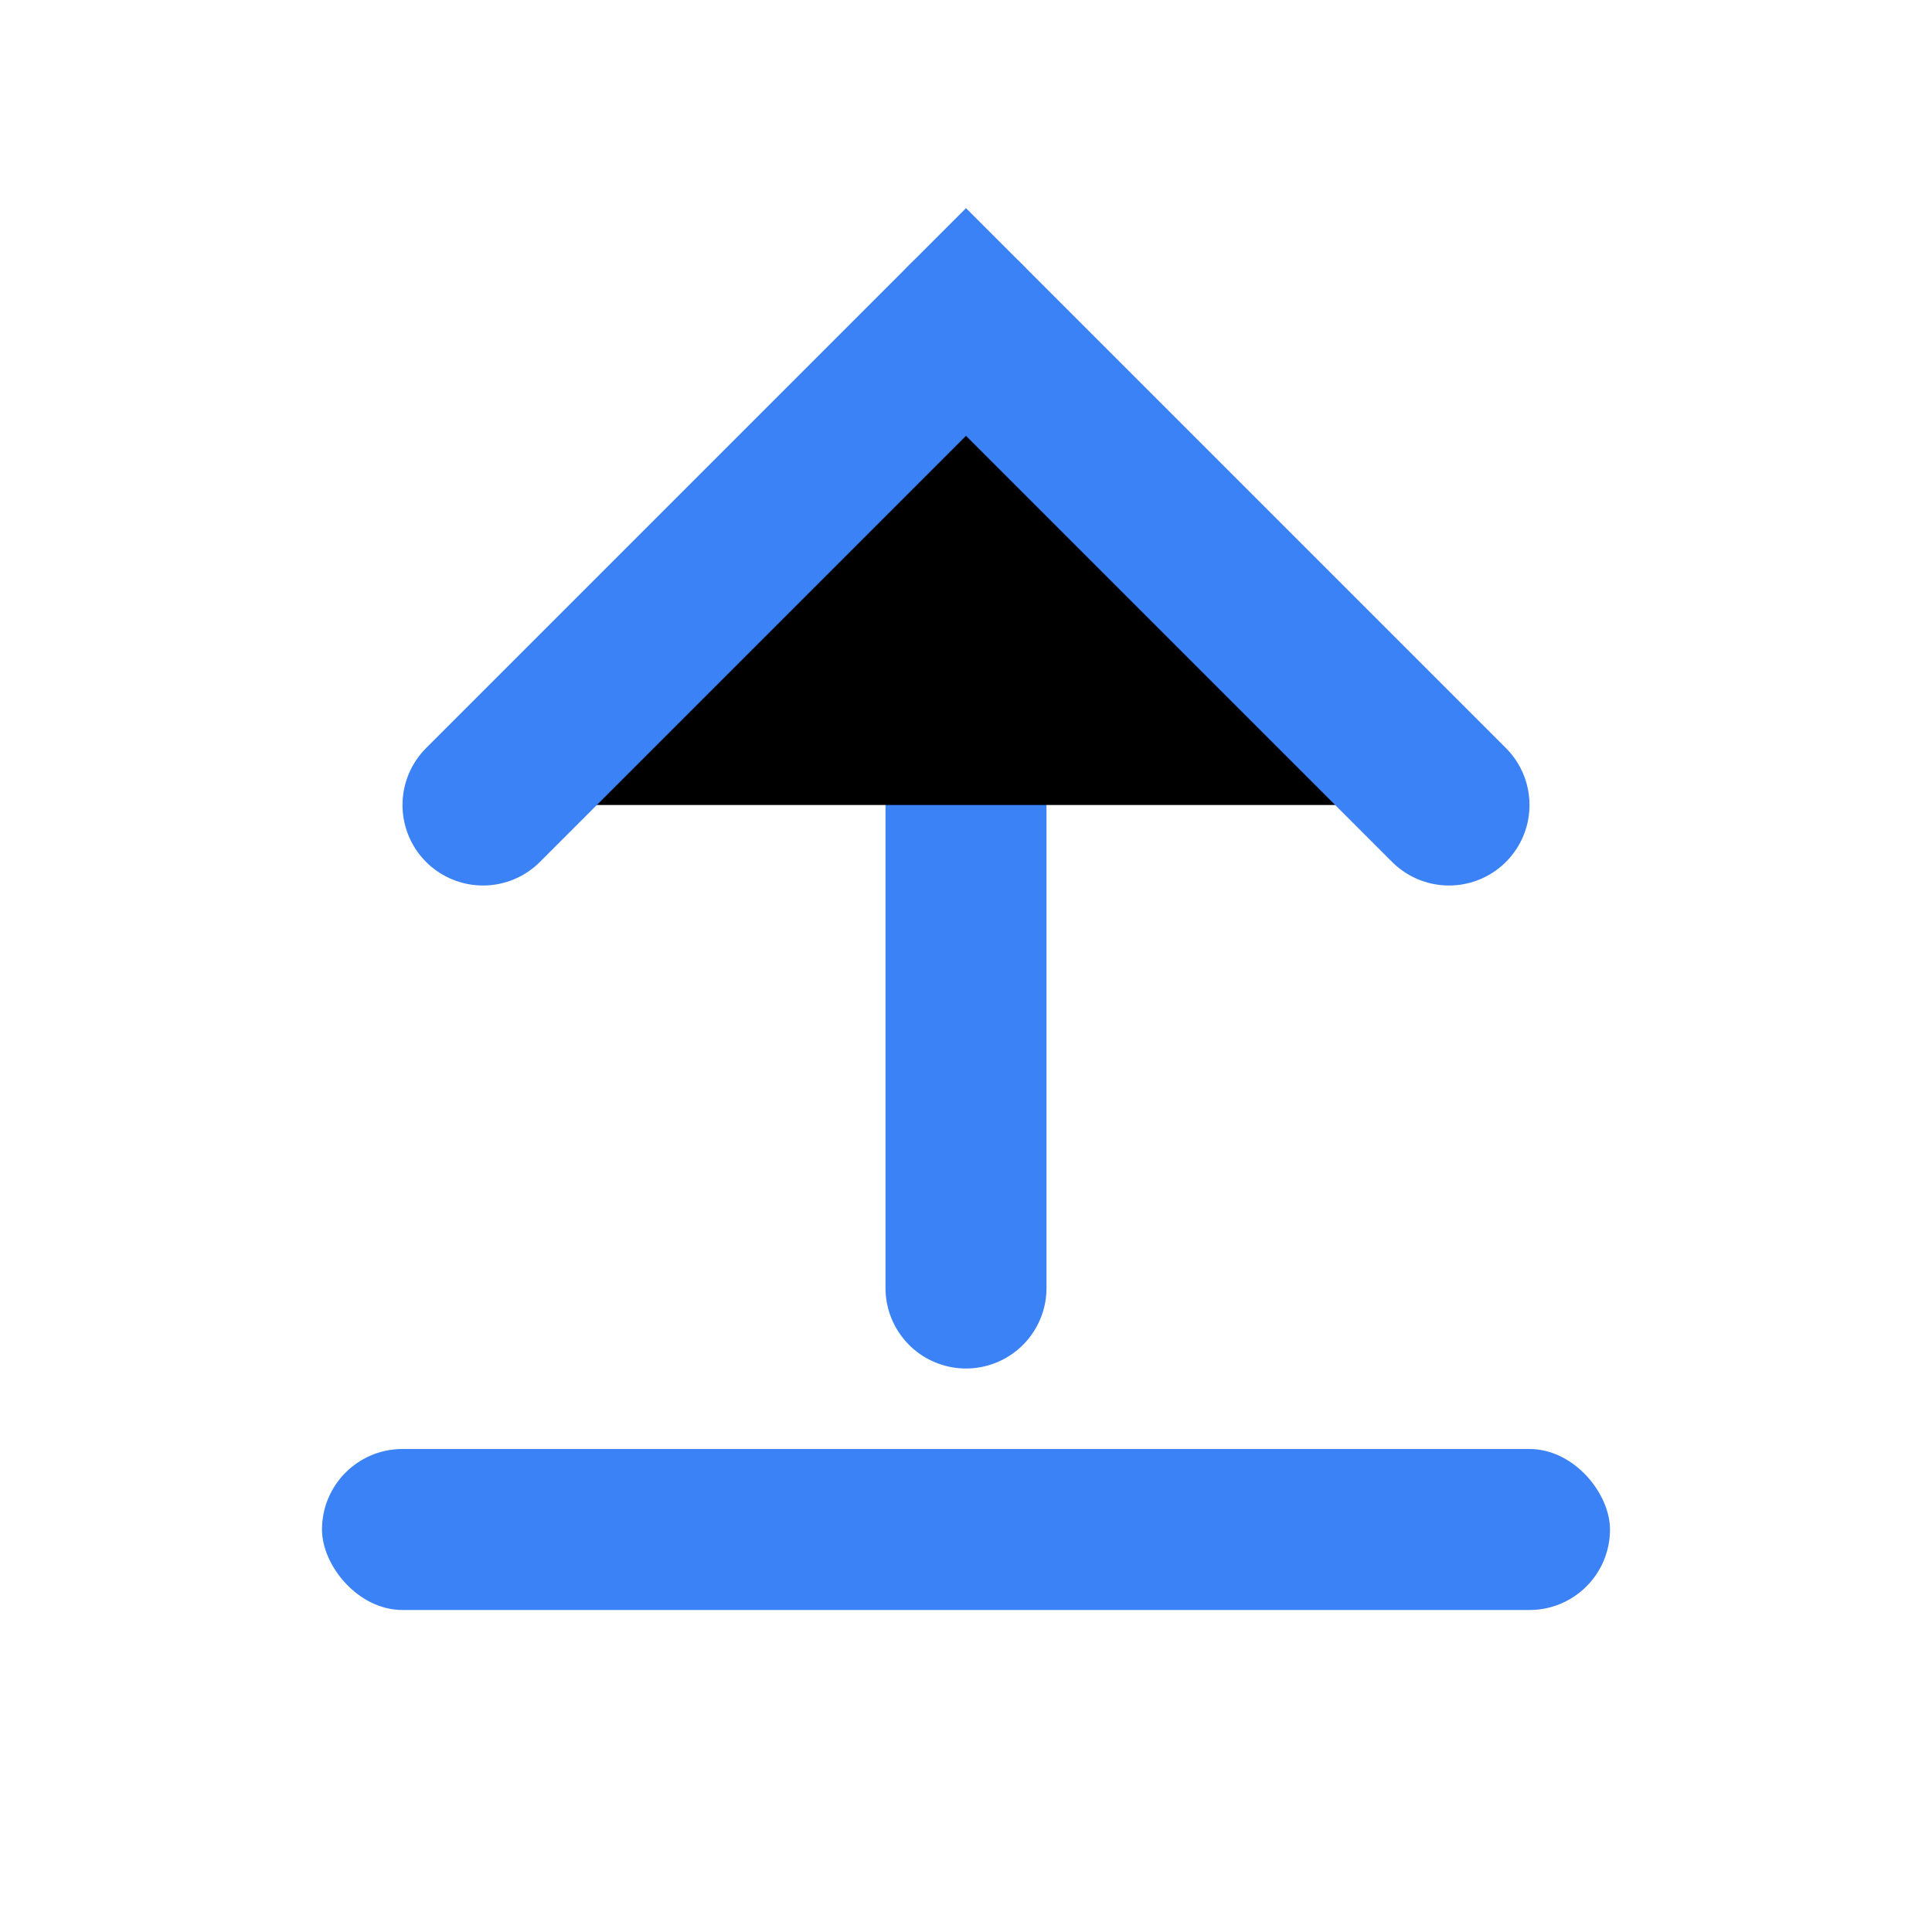<!-- upload.svg -->
<svg xmlns="http://www.w3.org/2000/svg" viewBox="0 0 24 24">
    <path d="M12 16V4" stroke="#3b82f6" stroke-width="2" stroke-linecap="round"/>
    <path d="M6 10l6-6 6 6" stroke="#3b82f6" stroke-width="2" stroke-linecap="round"/>
    <rect x="4" y="18" width="16" height="2" rx="1" fill="#3b82f6"/>
</svg>
